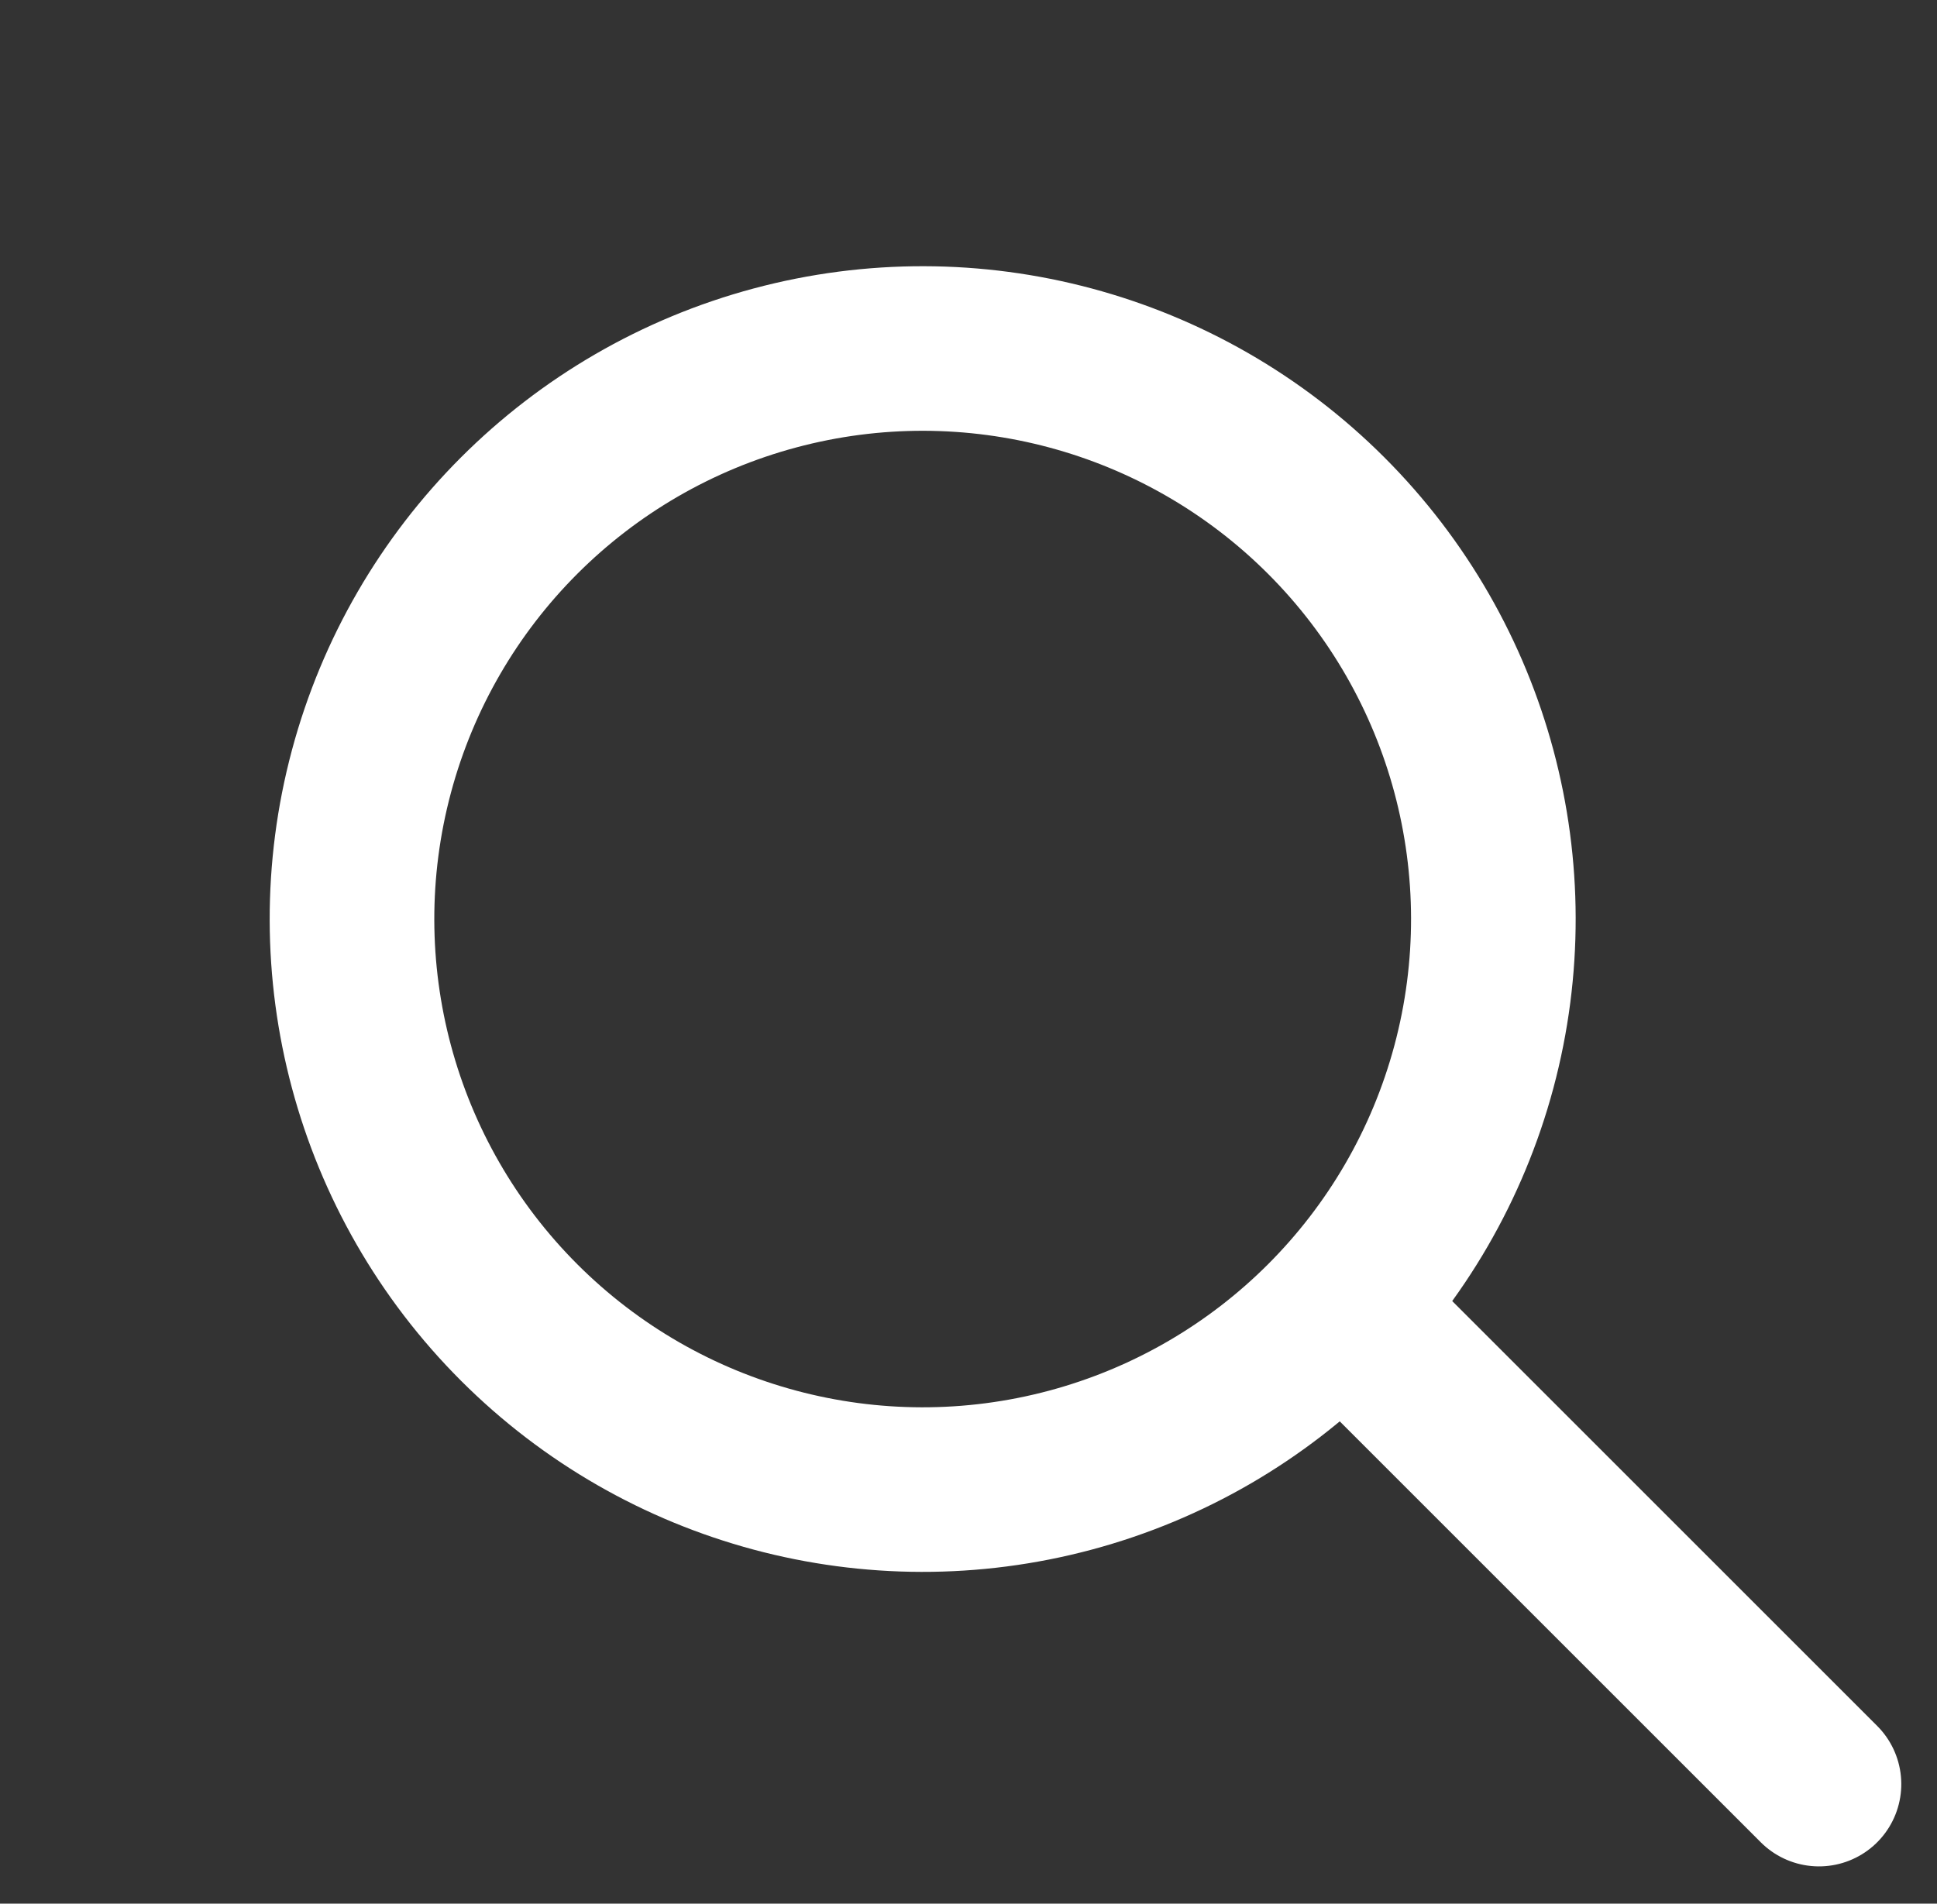 <?xml version="1.0" encoding="utf-8"?>
<!-- Generator: Adobe Illustrator 19.0.0, SVG Export Plug-In . SVG Version: 6.00 Build 0)  -->
<svg version="1.1" id="Layer_1" xmlns="http://www.w3.org/2000/svg" xmlns:xlink="http://www.w3.org/1999/xlink" x="0px" y="0px"
	 viewBox="-287 379.3 35.3 34.7" style="enable-background:new -287 379.3 35.3 34.7;" xml:space="preserve">
<rect x="-287" y="379.3" width="35.3" height="34.7" fill="#333333" stroke="none"/>
<style type="text/css">
	.st0{fill:none;}
	.st1{fill:none;stroke:#FFFFFF;stroke-width:3;stroke-linecap:round;}
</style>
<g id="Group_294" transform="translate(-1559.17 728.888) rotate(-45)">
	<g id="Ellipse_2666" transform="translate(1606 599)">
		<circle class="st0" cx="-459.2" cy="77.1" r="11.9"/>
		<circle class="st1" cx="-459.2" cy="77.1" r="10.4"/>
	</g>
	<line id="Line_22" class="st1" x1="1147.2" y1="686.9" x2="1147.2" y2="698.8"/>
</g>
</svg>

